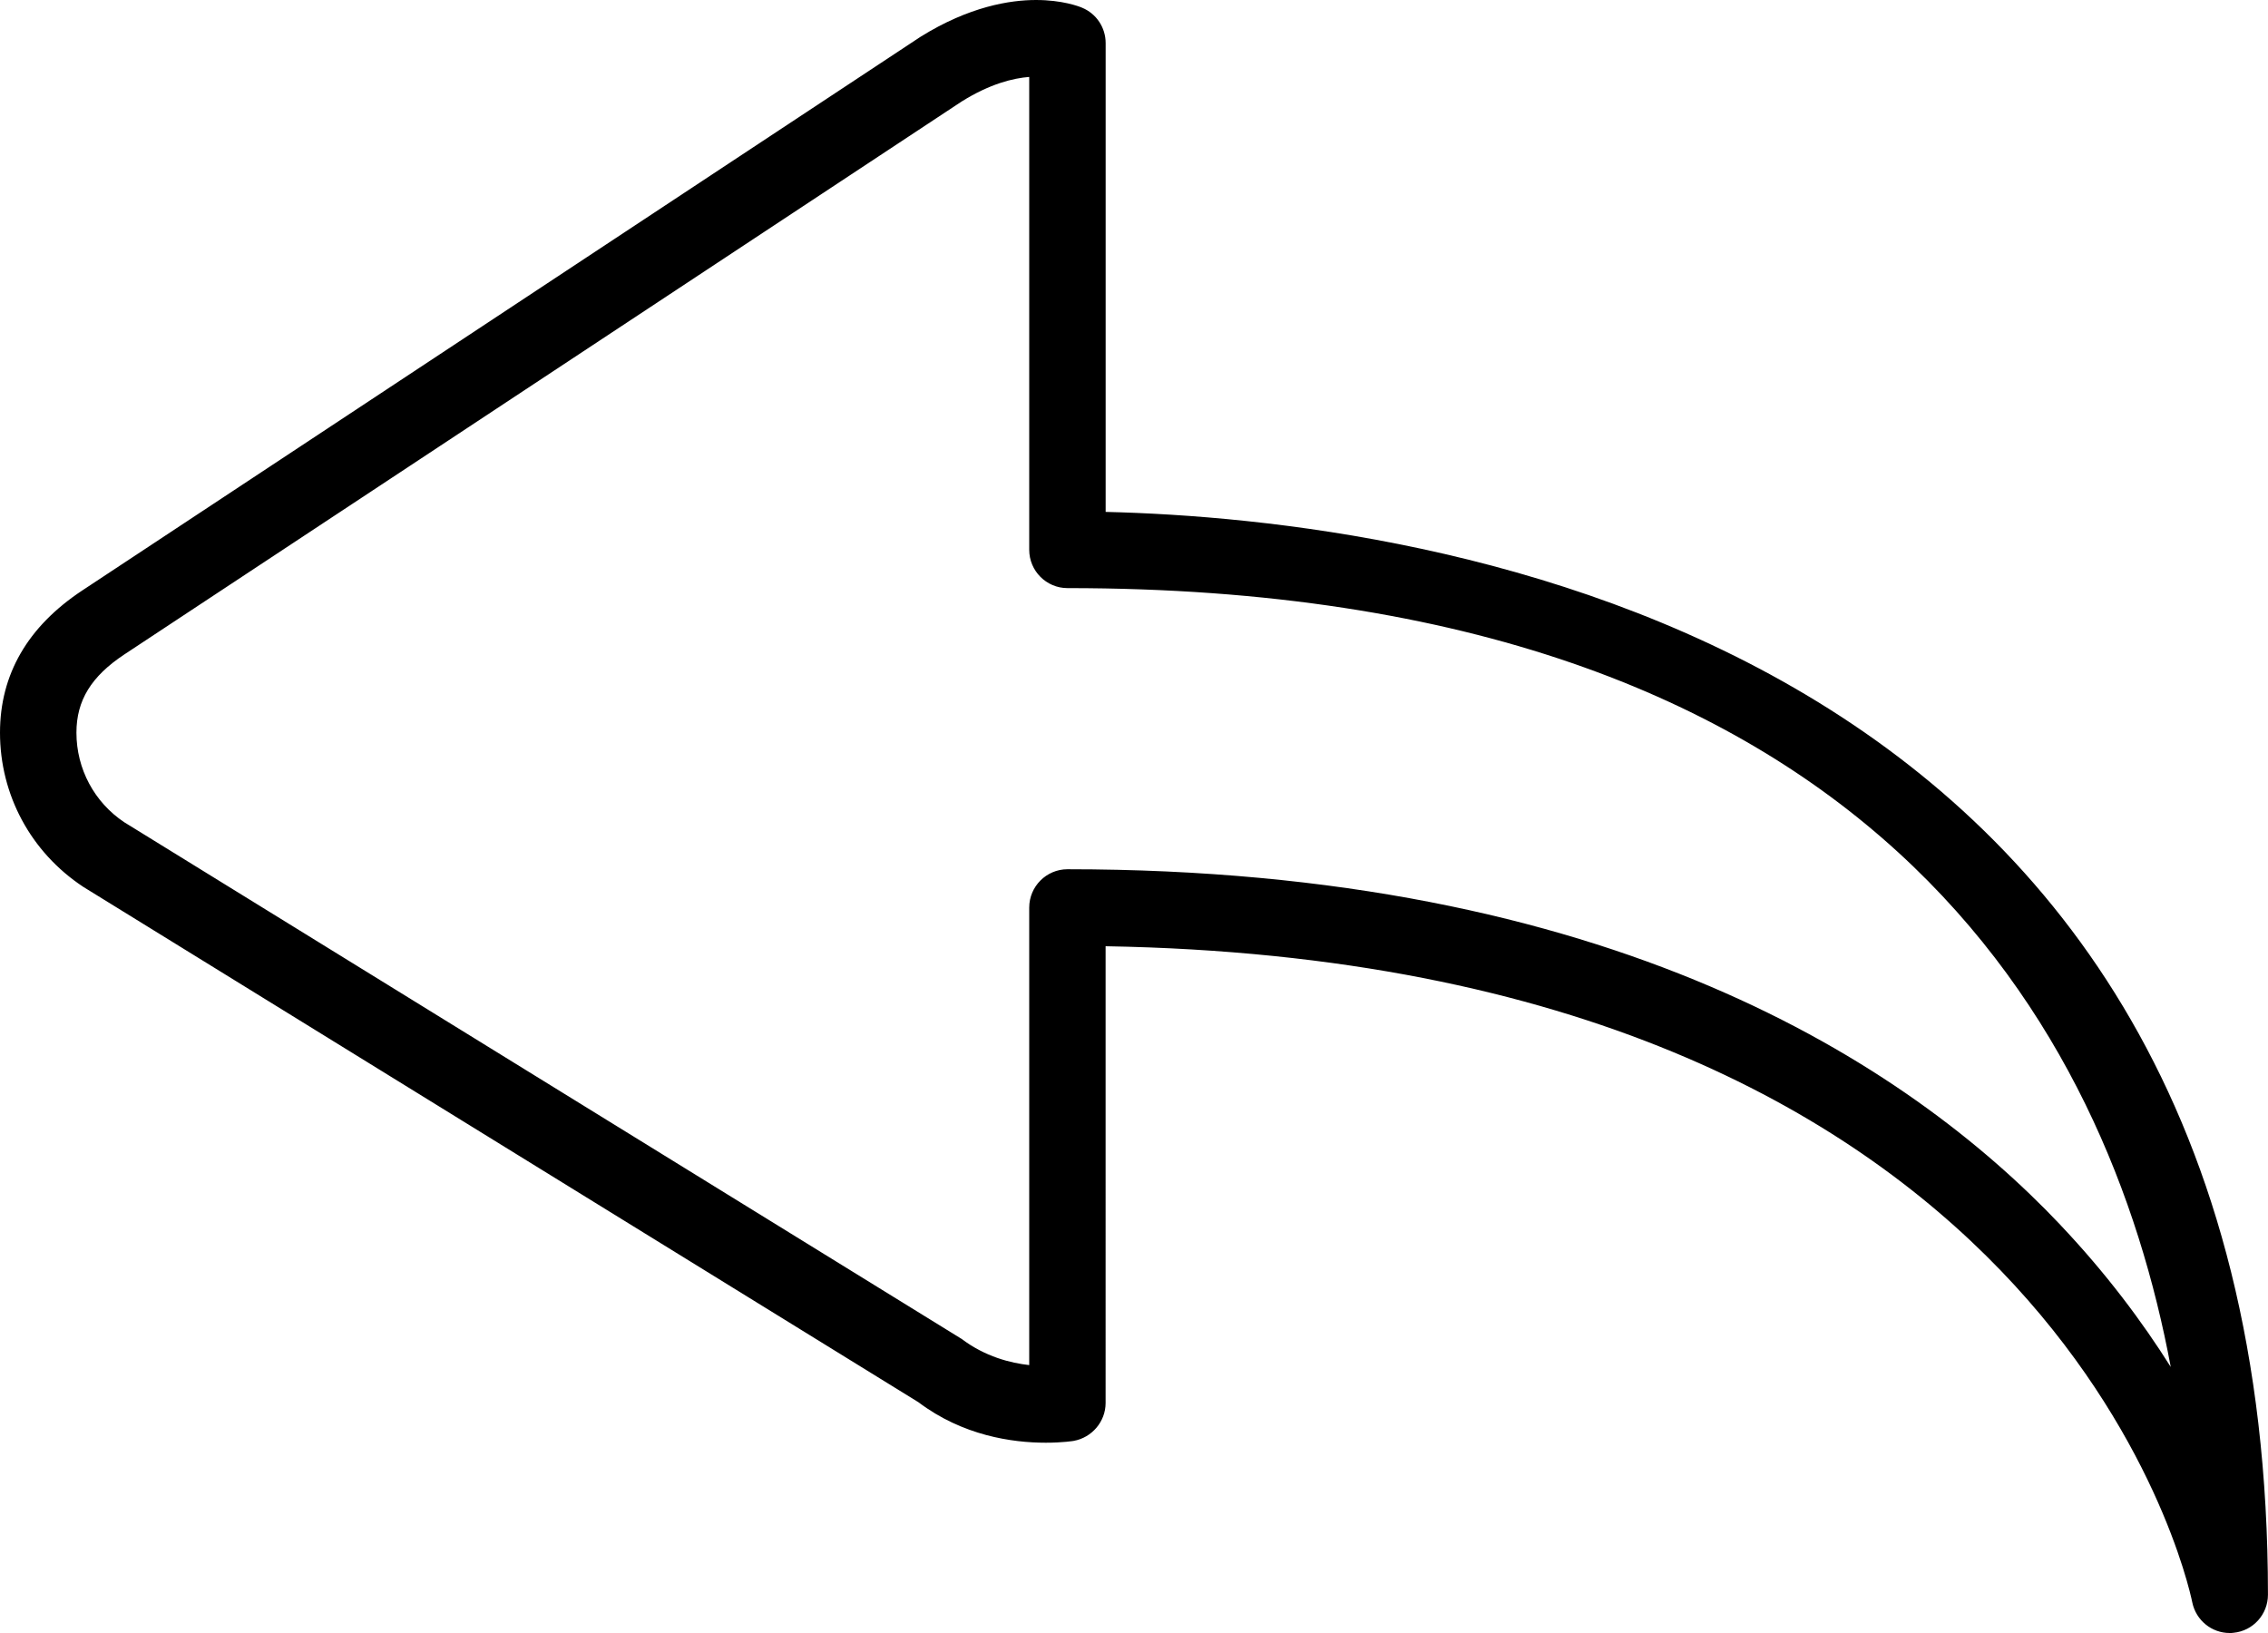 <svg viewBox="0 0 50 36" xmlns="http://www.w3.org/2000/svg"><title>Reverse Icon</title><path d="M24.375 11.285V.95c0-.343-.205-.65-.52-.78C23.787.14 23.418 0 22.84 0c-.568 0-1.47.14-2.548.812L1.812 13.018C.61 13.814 0 14.868 0 16.152c0 1.368.676 2.633 1.837 3.4l18.41 11.36c.976.737 2.066.893 2.807.893.378 0 .615-.04.615-.04.403-.072.705-.425.705-.836V20.86c20.798.356 23.837 13.883 23.957 14.466.082.395.428.674.823.674.028 0 .06 0 .087-.005.43-.042.758-.405.758-.84 0-21.24-18.615-23.703-25.625-23.87zM45.42 27c-3.386-3.575-9.93-7.837-21.887-7.837-.465 0-.843.38-.843.845v10.086c-.414-.046-.97-.185-1.49-.577L2.74 18.127c-.66-.44-1.055-1.176-1.055-1.975 0-.71.325-1.24 1.055-1.724L21.203 2.236c.625-.39 1.135-.513 1.487-.54V12.12c0 .466.378.845.843.845 17.77 0 22.948 9.798 24.323 17.17-.625-.994-1.423-2.064-2.437-3.135z" fill-rule="evenodd"/></svg>